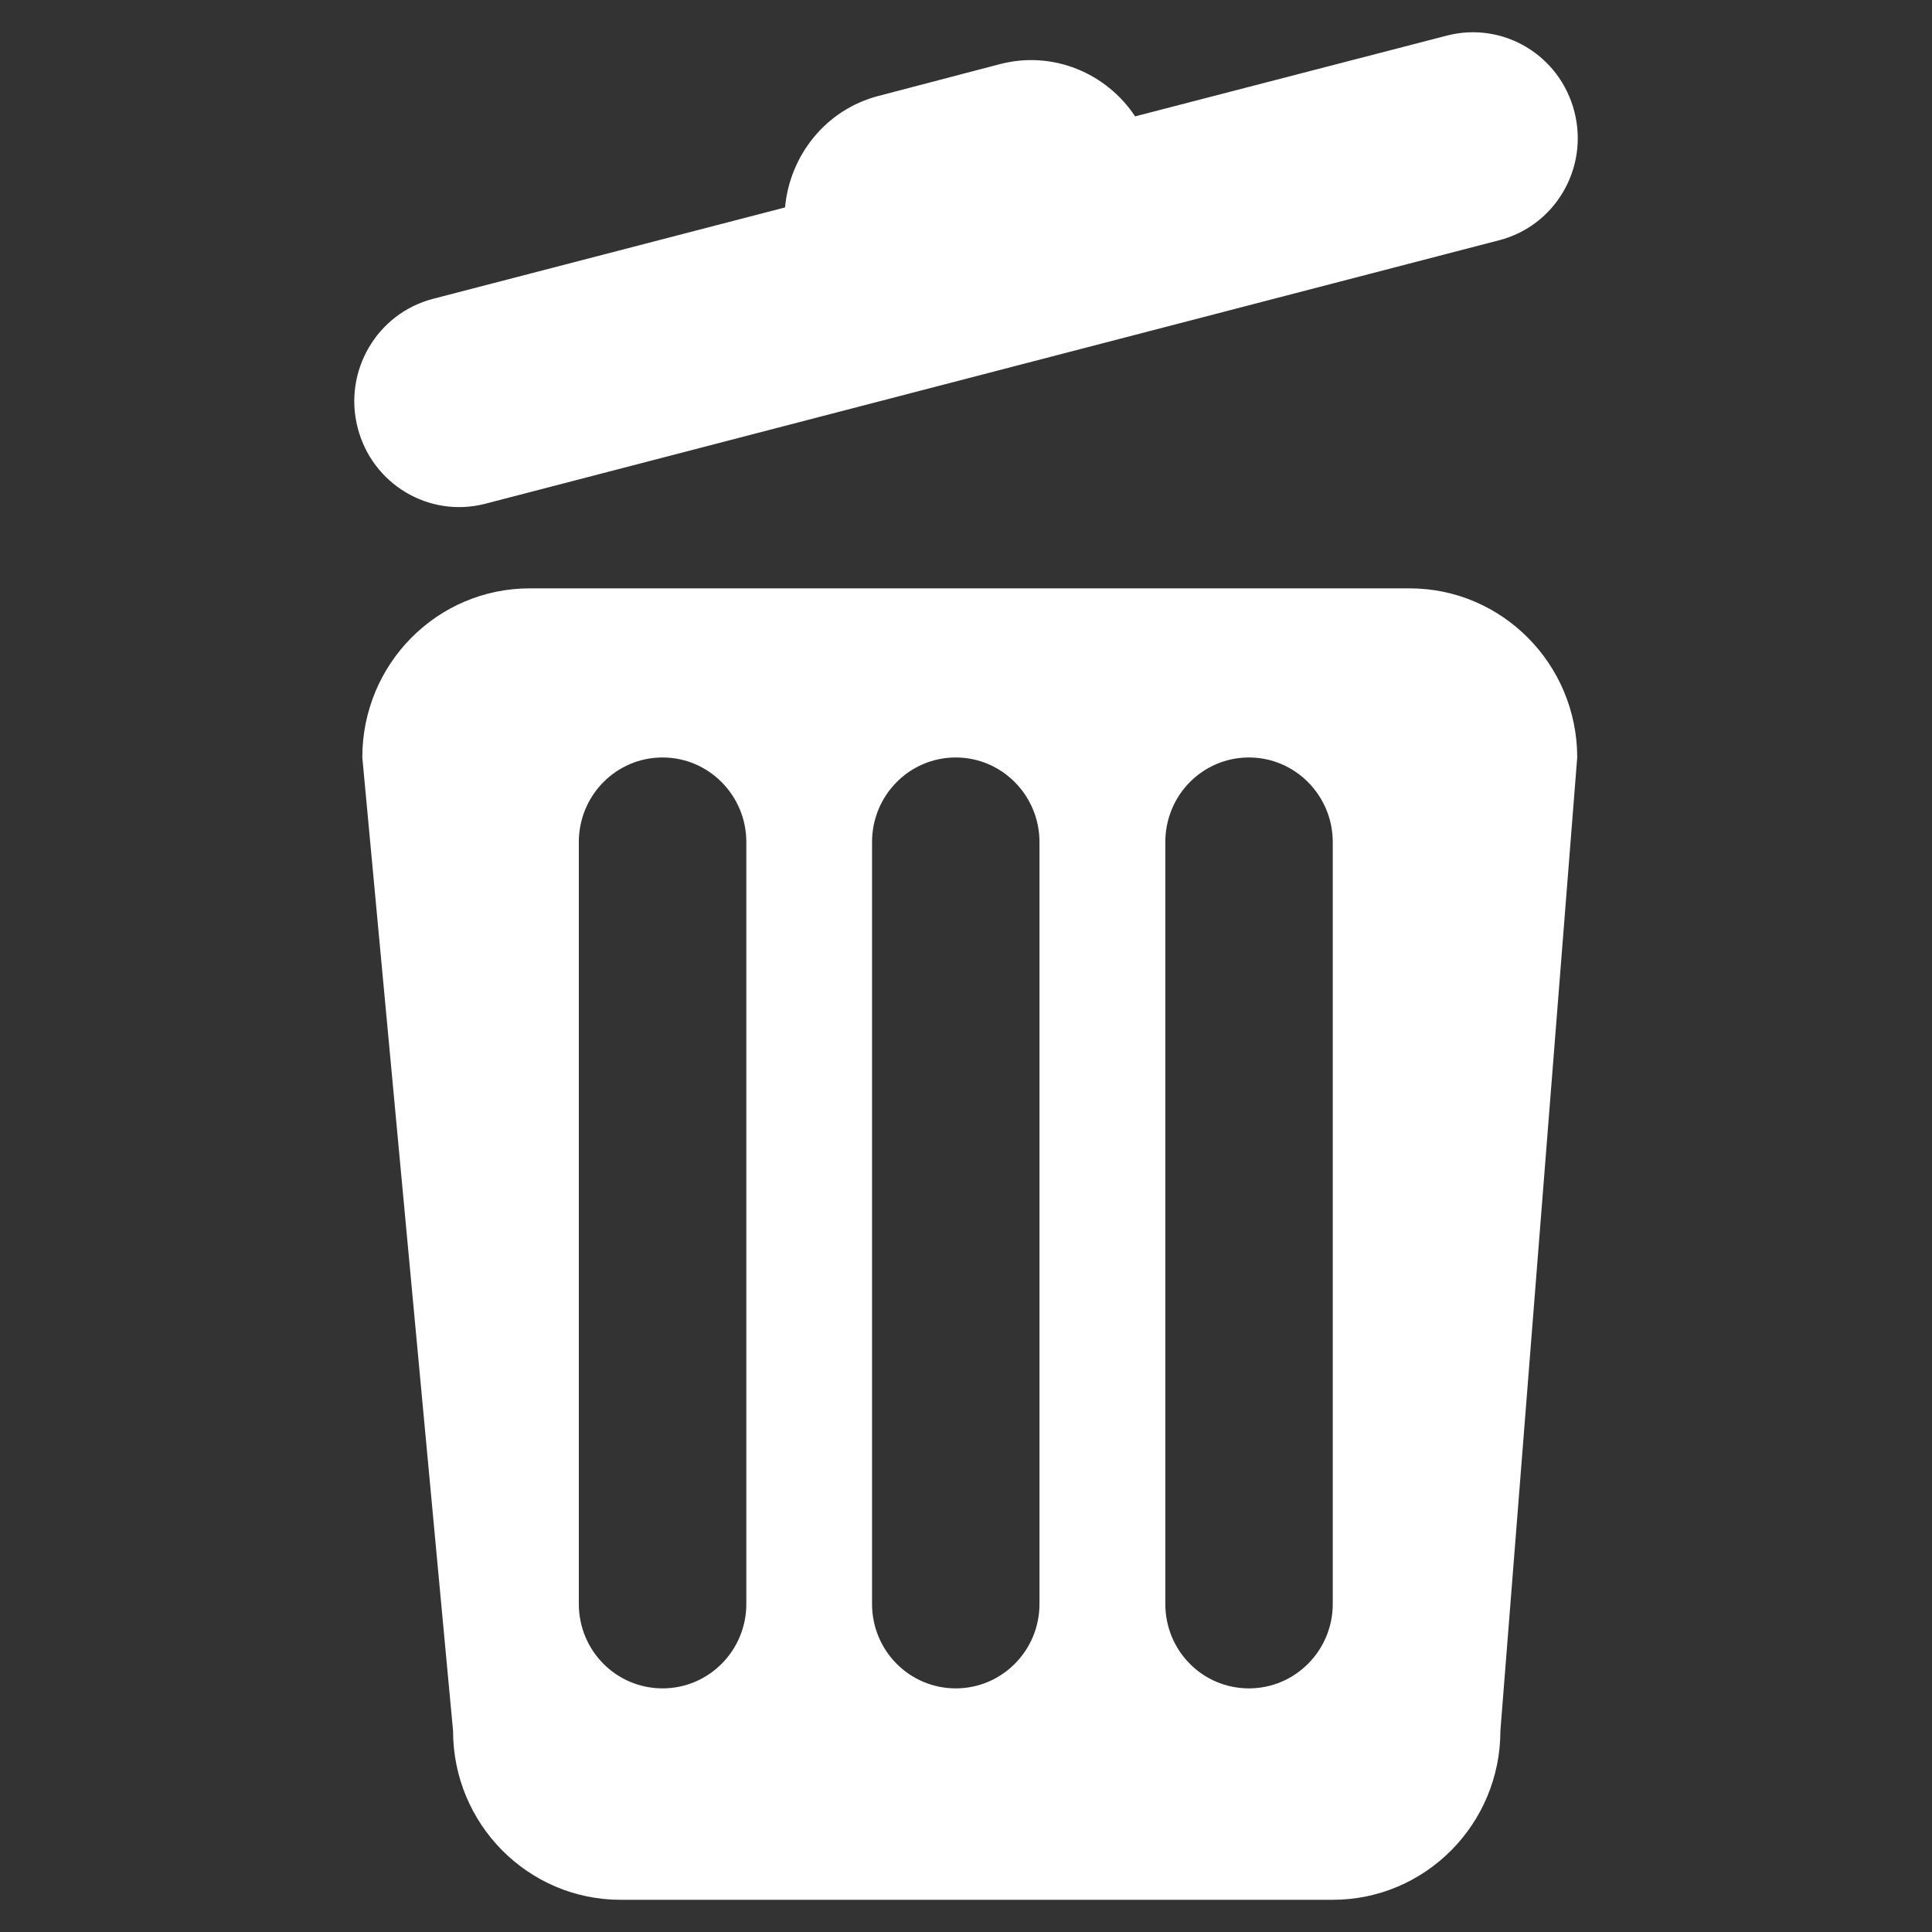 <?xml version="1.0" encoding="utf-8"?>
<!-- Generator: Adobe Illustrator 16.0.0, SVG Export Plug-In . SVG Version: 6.00 Build 0)  -->
<!DOCTYPE svg PUBLIC "-//W3C//DTD SVG 1.1//EN" "http://www.w3.org/Graphics/SVG/1.1/DTD/svg11.dtd">
<svg version="1.1" id="Layer_1" xmlns="http://www.w3.org/2000/svg" xmlns:xlink="http://www.w3.org/1999/xlink" x="0px" y="0px"
	 width="30px" height="30px" viewBox="0 0 30 30" enable-background="new 0 0 30 30" xml:space="preserve">
<rect x="0" y="0" width="30" height="30" fill="#333333" stroke="none"/>
<g id="УДАЛИТЬ">
	<g>
		<g>
			<path fill="#FFFFFF" d="M21.889,9.136H8.227c-1.44,0-2.601,1.173-2.601,2.625l1.409,15.115c0,1.451,1.167,2.624,2.601,2.624
				h11.059c1.435,0,2.603-1.173,2.603-2.624l1.193-15.115C24.49,10.31,23.322,9.136,21.889,9.136L21.889,9.136z M11.589,24.906
				c0,0.724-0.583,1.311-1.3,1.311c-0.722,0-1.301-0.587-1.301-1.311v-11.83c0-0.725,0.579-1.314,1.301-1.314
				c0.717,0,1.3,0.59,1.3,1.314V24.906z M16.141,24.906c0,0.724-0.582,1.311-1.3,1.311c-0.721,0-1.3-0.587-1.3-1.311v-11.83
				c0-0.725,0.579-1.314,1.3-1.314c0.718,0,1.3,0.59,1.3,1.314V24.906z M20.695,24.906c0,0.724-0.584,1.311-1.301,1.311
				c-0.723,0-1.299-0.587-1.299-1.311v-11.83c0-0.725,0.576-1.314,1.299-1.314c0.717,0,1.301,0.59,1.301,1.314V24.906z M7.532,7.823
				l15.745-4.092c0.873-0.224,1.396-1.121,1.17-1.997c-0.225-0.878-1.107-1.405-1.977-1.182l-4.844,1.255
				c-0.445-0.672-1.275-1.025-2.096-0.812l-1.887,0.494c-0.822,0.213-1.379,0.925-1.453,1.732l-5.469,1.42
				C5.851,4.869,5.329,5.763,5.553,6.64C5.778,7.521,6.664,8.046,7.532,7.823L7.532,7.823z"/>
		</g>
	</g>
</g>
</svg>
